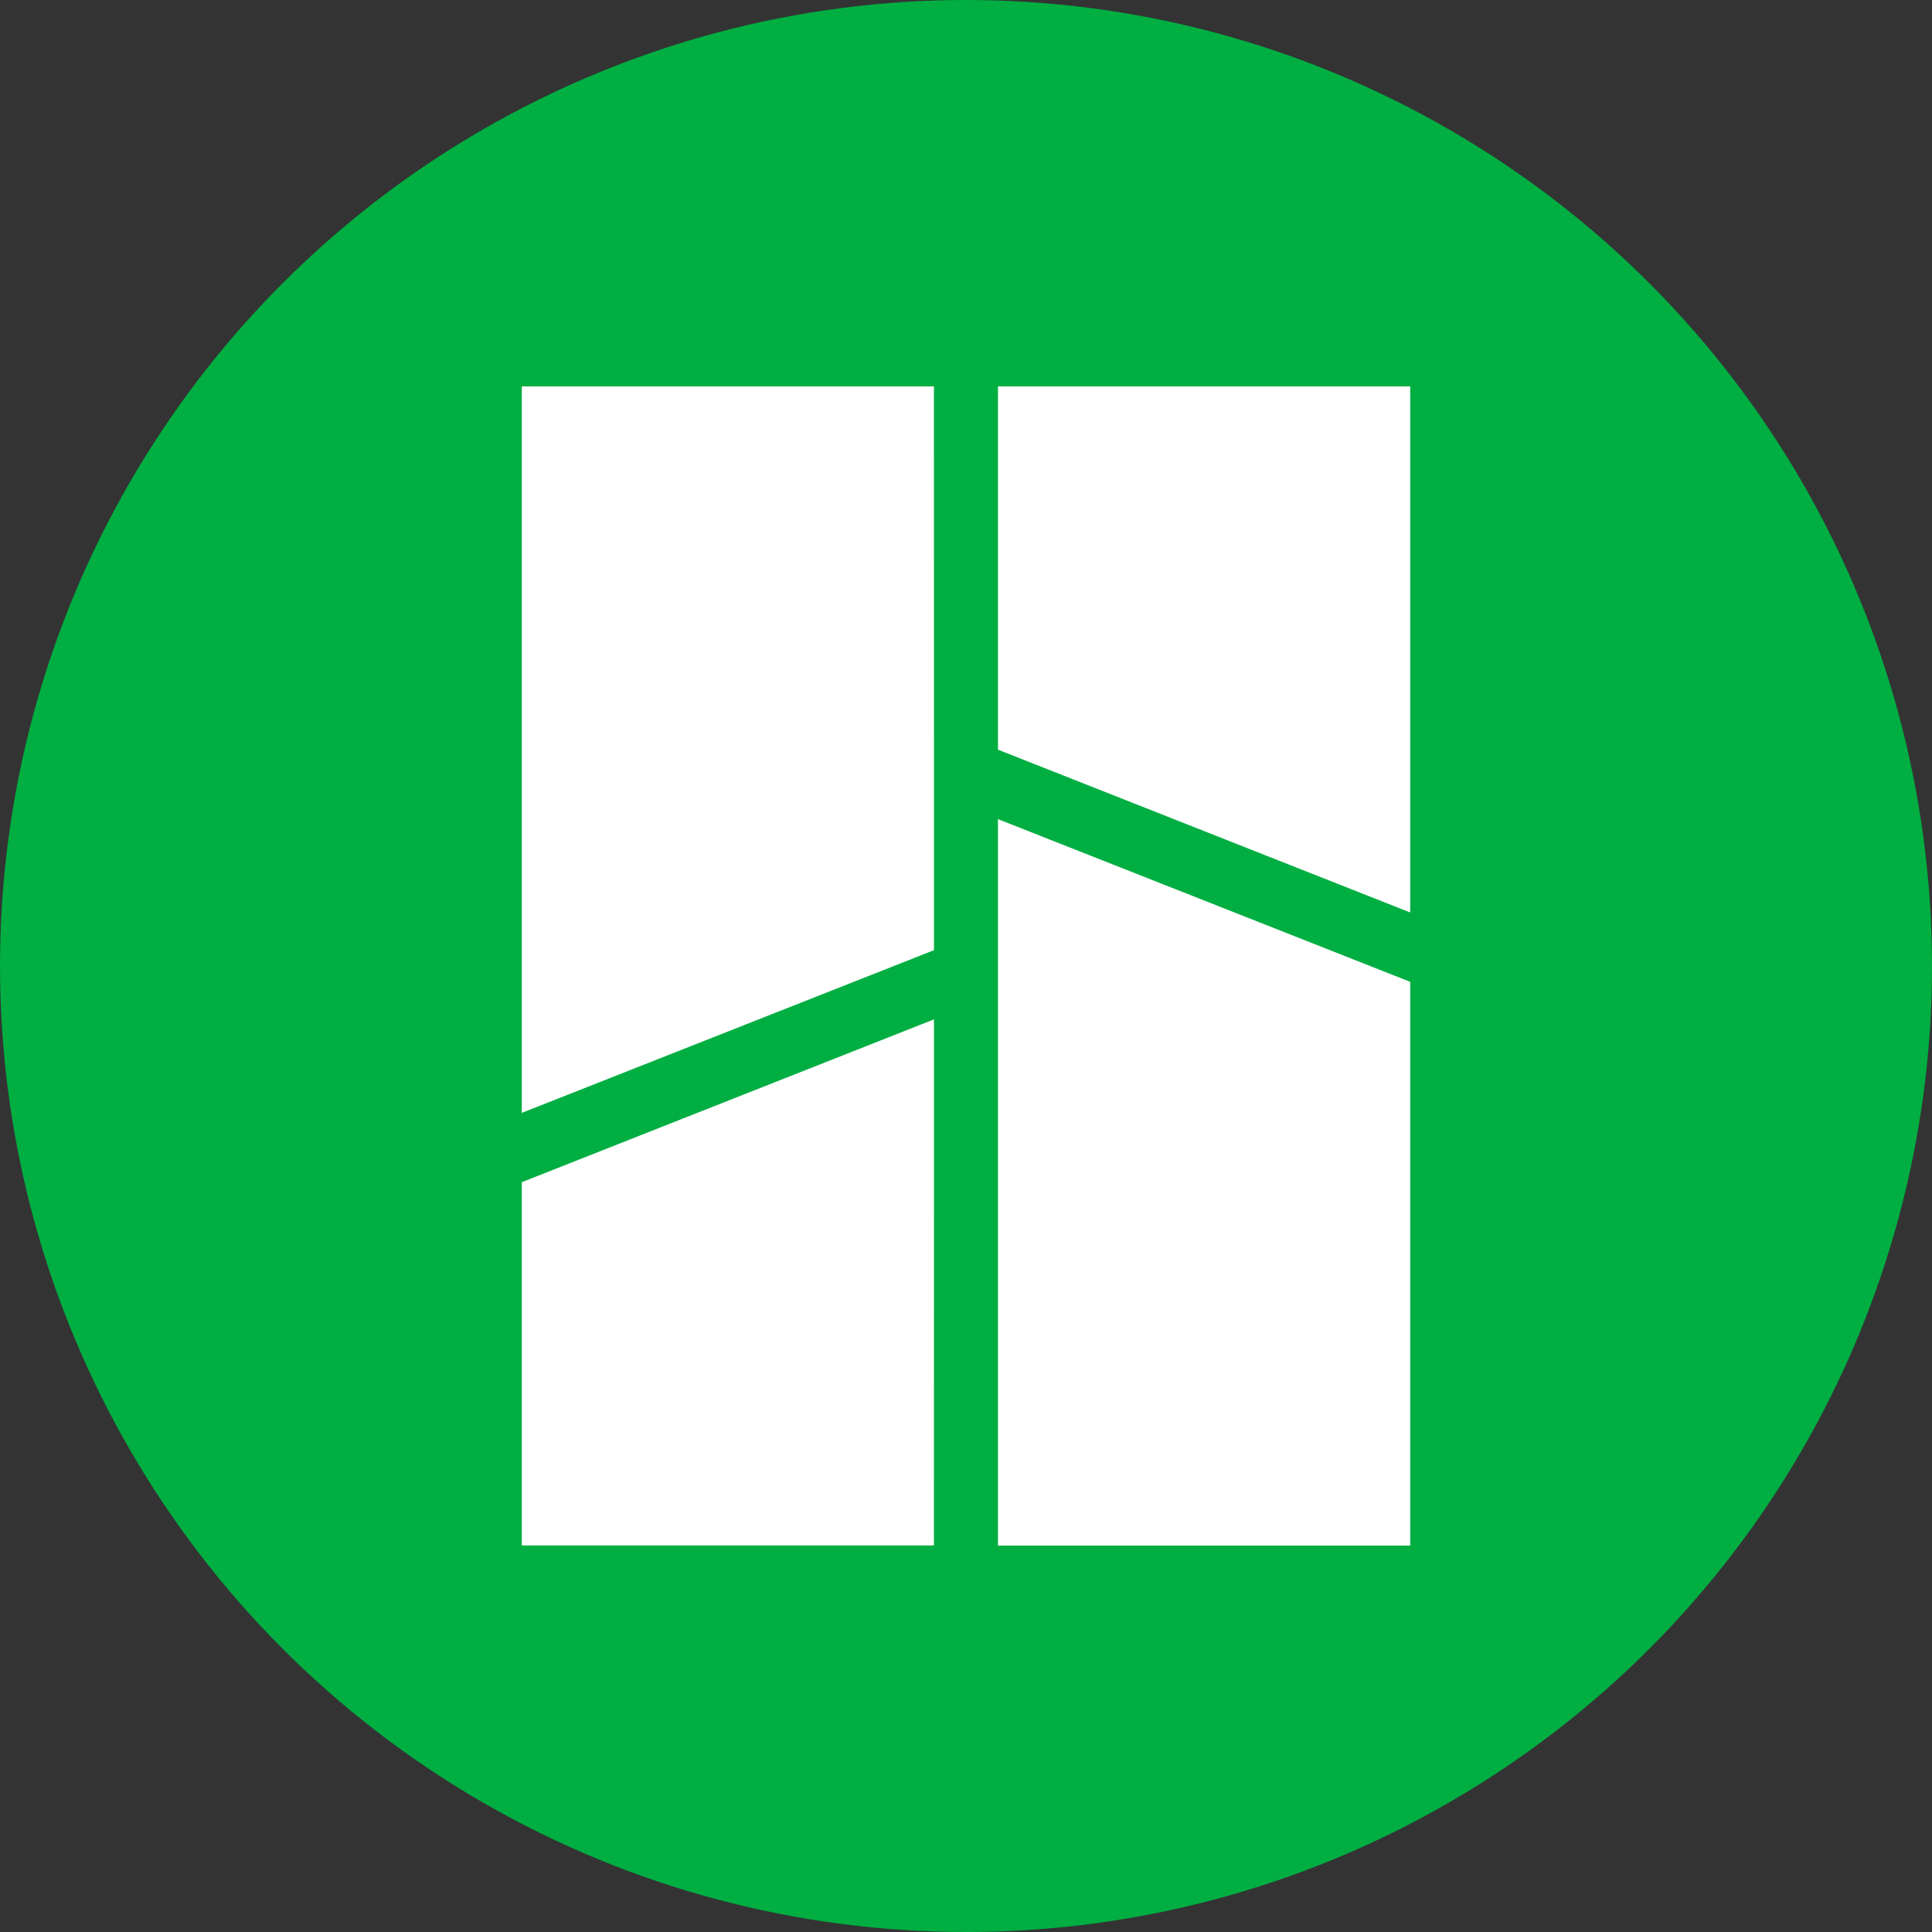 <?xml version="1.0" encoding="utf-8"?>
<svg role="img" viewBox="0 0 24 24" xmlns="http://www.w3.org/2000/svg">
	<rect x="0" y="0" width="24" height="24" fill="#333333" stroke="none"/>
	<title>Bambu Lab</title>
	<circle cx="12" cy="12" r="12" fill="#00AE42"></circle>
	<path d="M12.662 24V8.959l8.535 3.369V24zm-9.859-.003v-7.521l8.534-3.371-.001 10.892zM2.803 0h8.533l.001 11.672-8.534 3.369zm9.859 0h8.535v10.892l-8.535-3.371z" transform="translate(4.8, 4.8) scale(0.6)" fill="white"></path>
</svg>